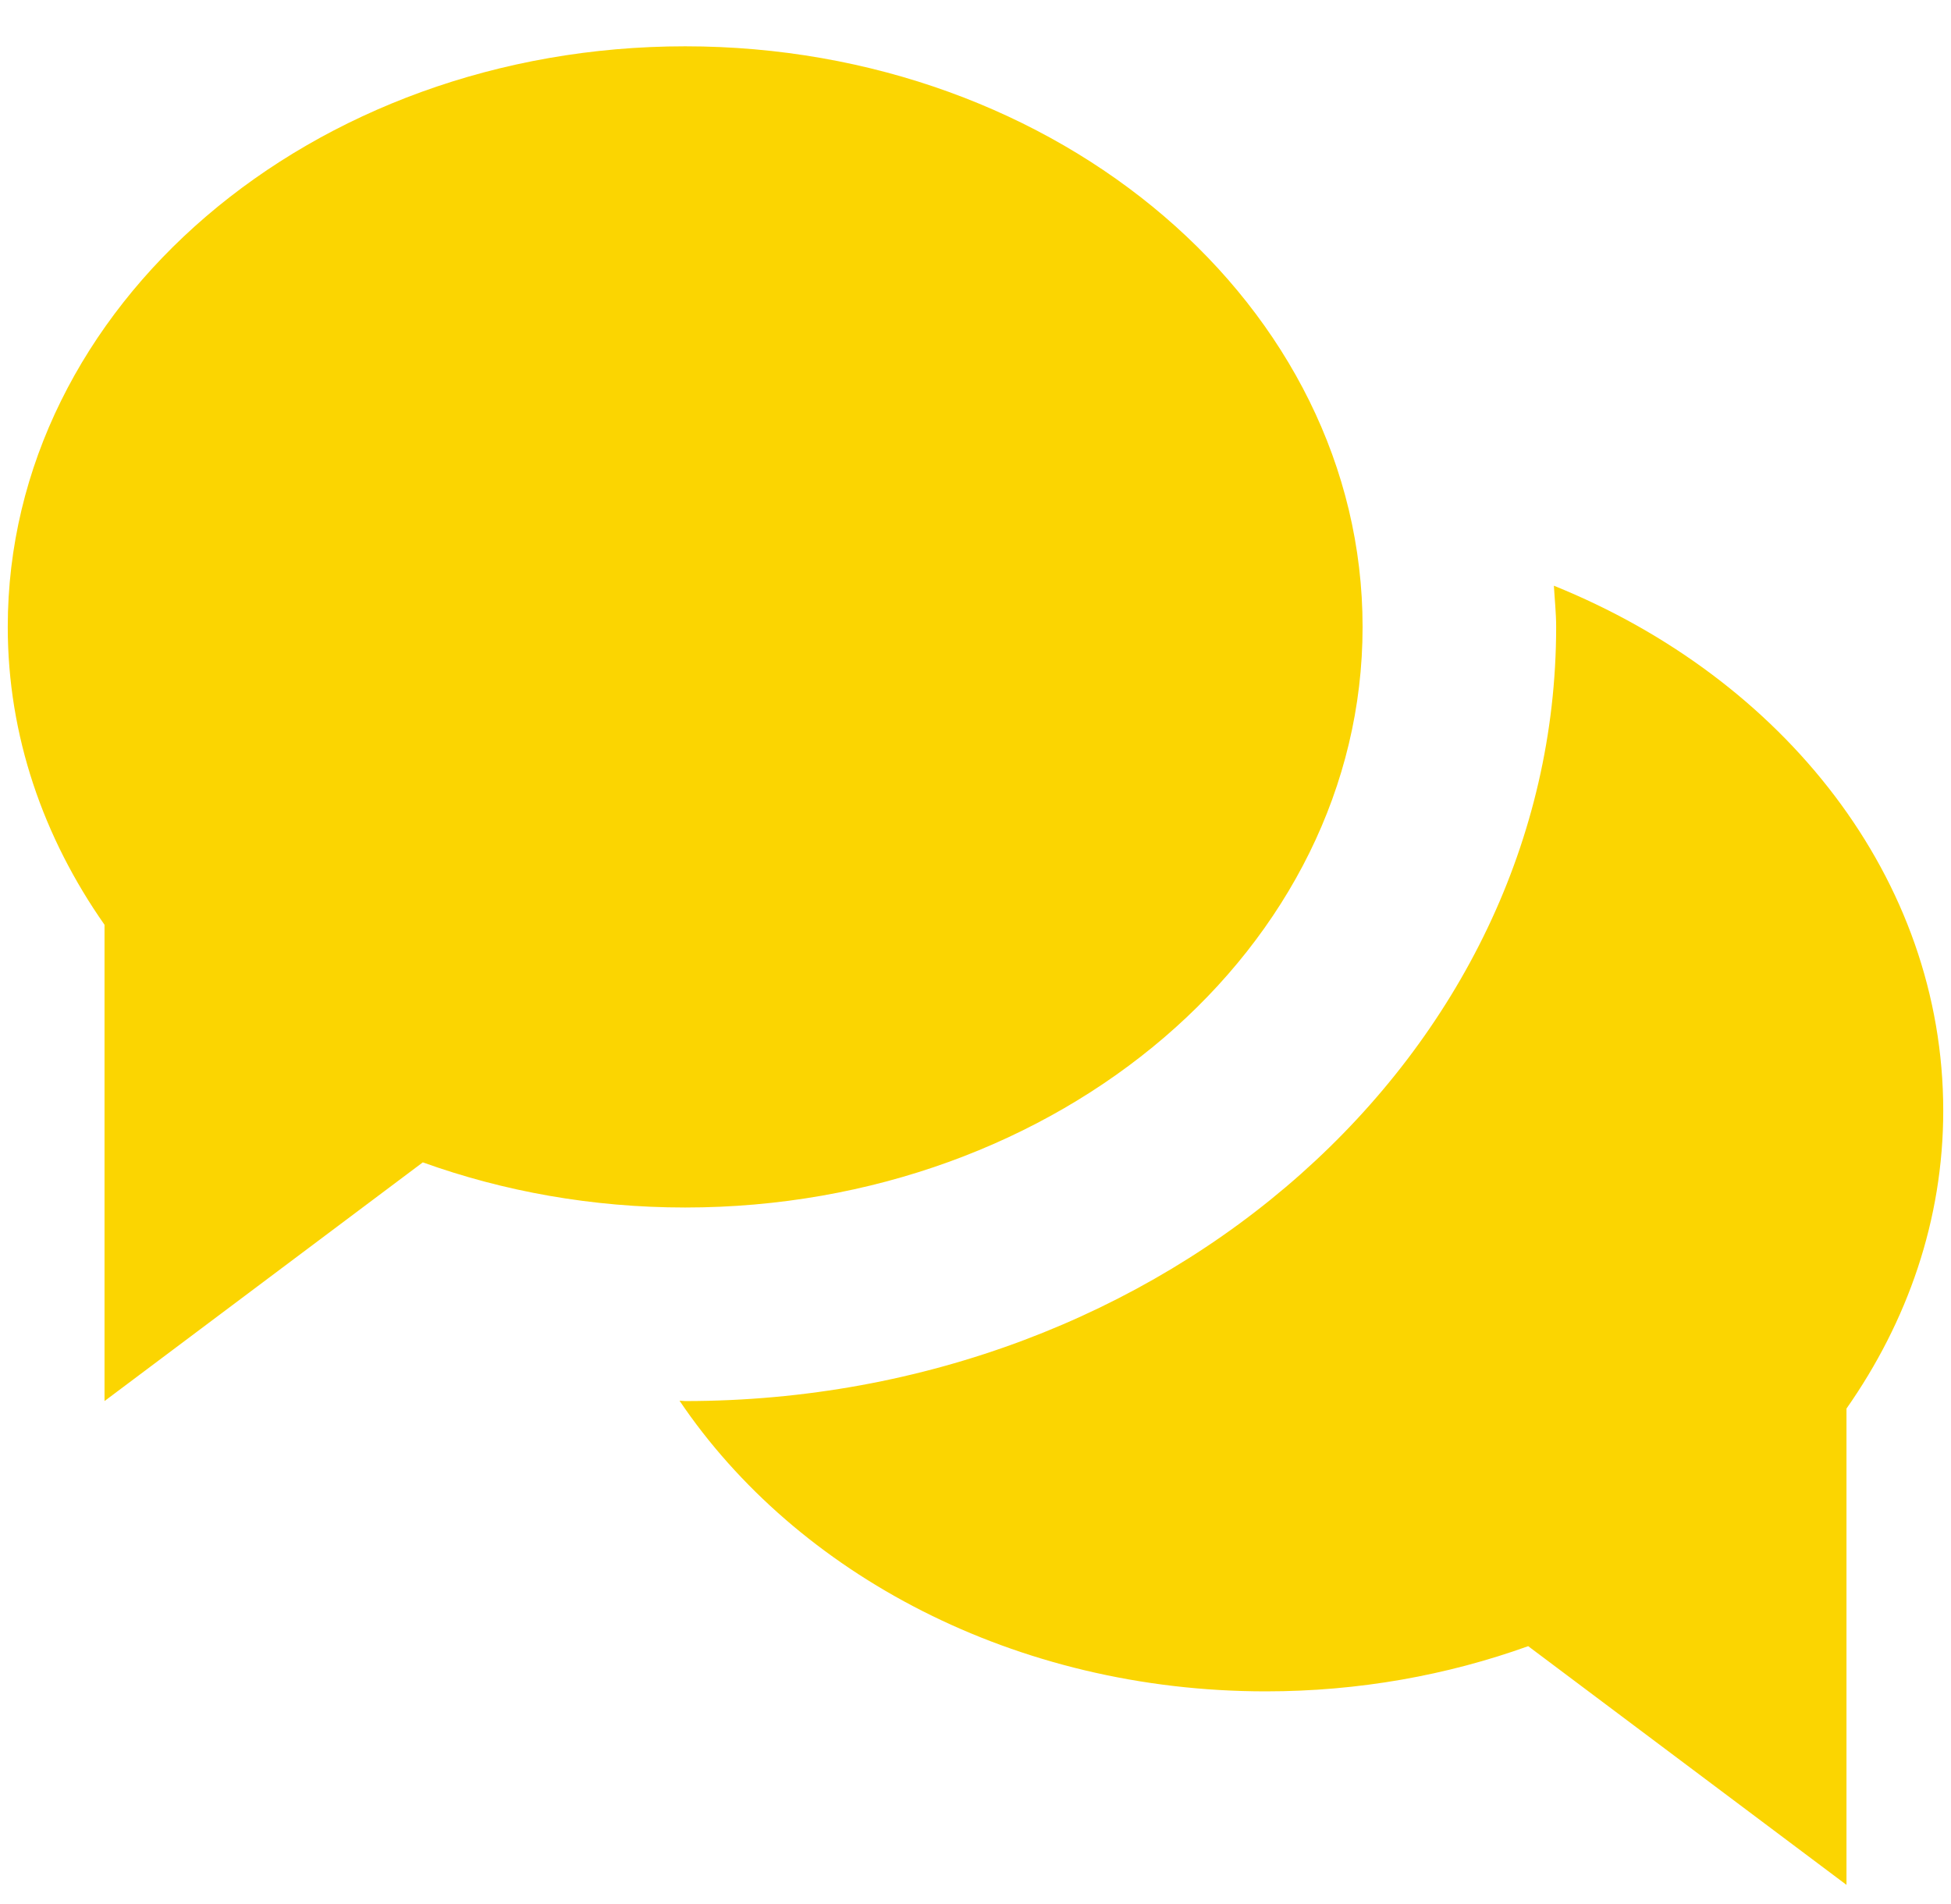<svg width="42" height="41" viewBox="0 0 42 41" fill="none" xmlns="http://www.w3.org/2000/svg">
<path d="M14.75 0.997C6.696 0.997 0.167 6.593 0.167 13.497C0.167 15.845 0.935 18.033 2.25 19.91V30.164L9.102 25.025C10.84 25.65 12.748 25.997 14.75 25.997C22.804 25.997 29.333 20.401 29.333 13.497C29.333 6.593 22.804 0.997 14.75 0.997ZM33.451 12.61C33.468 12.906 33.5 13.199 33.5 13.497C33.5 22.687 25.09 30.164 14.75 30.164C14.708 30.164 14.668 30.156 14.628 30.156C17.149 33.891 21.852 36.414 27.25 36.414C29.252 36.414 31.16 36.066 32.898 35.441L39.75 40.58V30.326C41.065 28.449 41.833 26.262 41.833 23.914C41.833 18.914 38.401 14.61 33.451 12.61Z" fill="#FBD501"/>
</svg>
